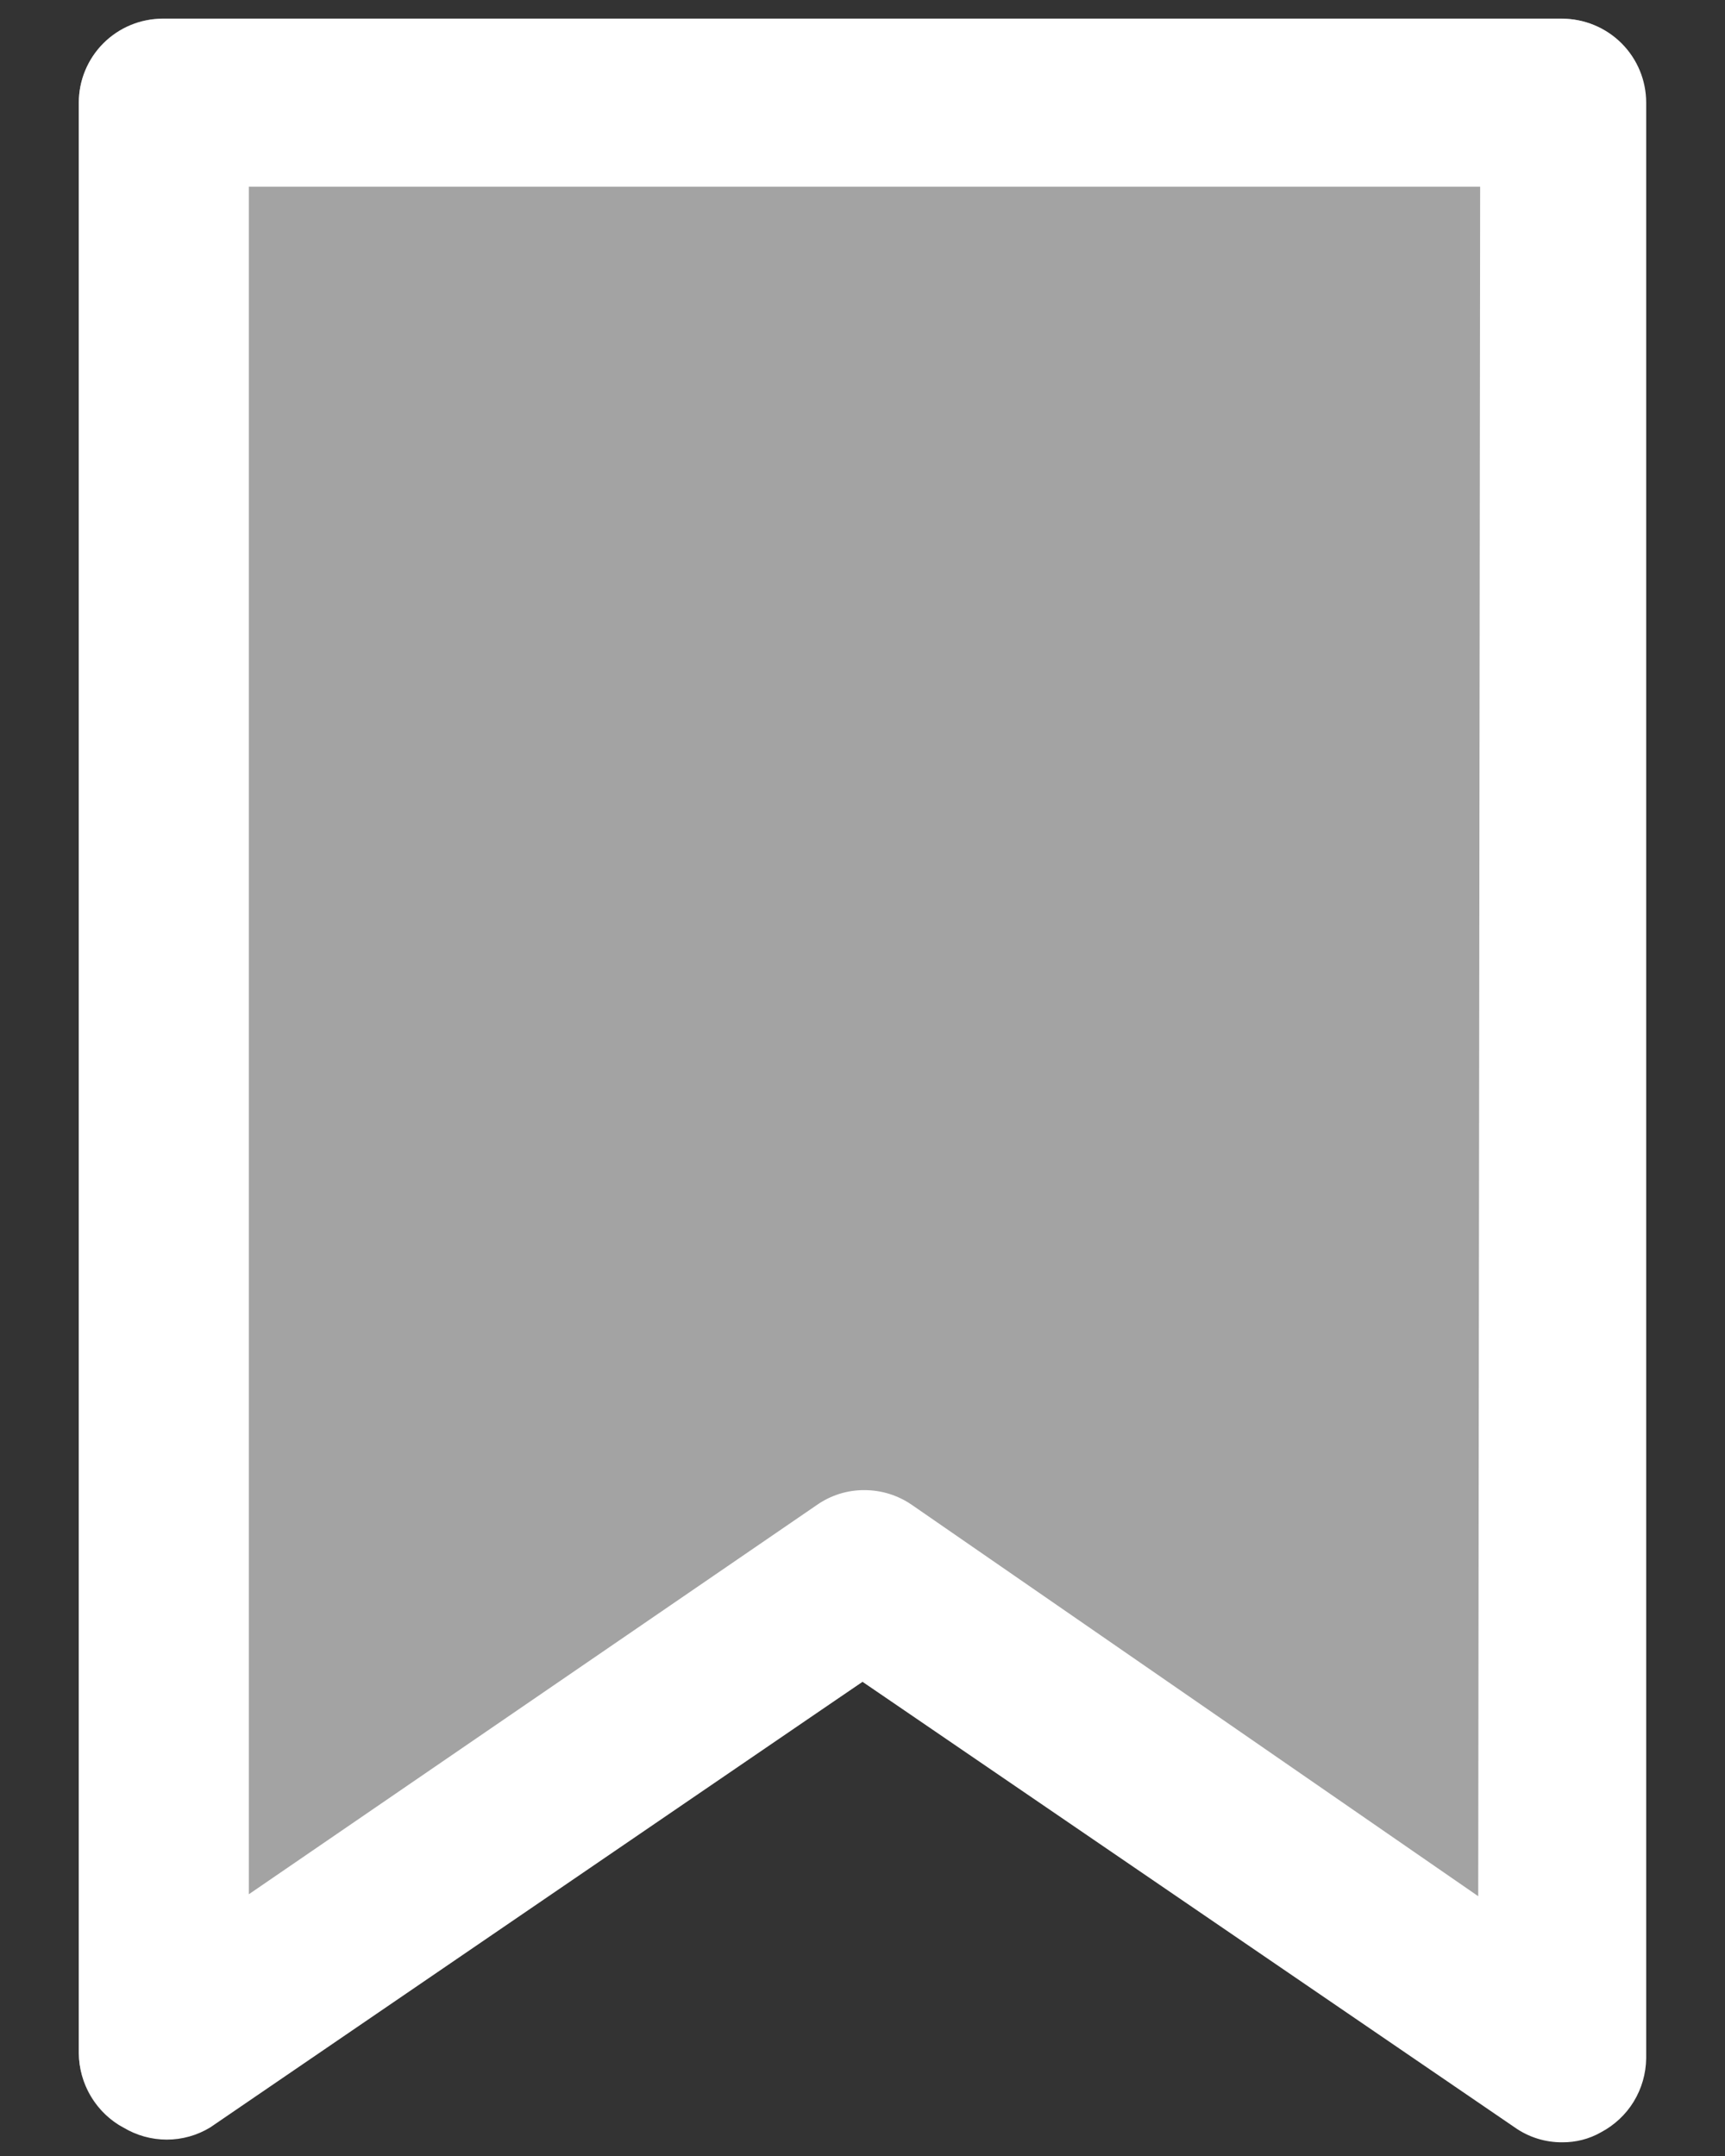 <svg width="16" height="20" viewBox="0 0 16 20" fill="none" xmlns="http://www.w3.org/2000/svg">
<rect x="0" y="0" width="16" height="20" fill="#333333" stroke="none"/>
<path d="M14.49 0.174H1.51C1.303 0.174 1.105 0.256 0.959 0.402C0.813 0.548 0.731 0.746 0.731 0.953V19.048C0.733 19.189 0.772 19.327 0.845 19.447C0.917 19.568 1.02 19.668 1.143 19.735C1.265 19.809 1.405 19.848 1.547 19.848C1.689 19.848 1.828 19.809 1.95 19.735L8 15.601L14.05 19.735C14.179 19.826 14.333 19.874 14.49 19.873C14.615 19.874 14.739 19.843 14.848 19.781C14.973 19.715 15.079 19.617 15.153 19.496C15.227 19.375 15.267 19.236 15.269 19.094V0.953C15.269 0.746 15.187 0.548 15.041 0.402C14.895 0.256 14.697 0.174 14.49 0.174ZM13.711 17.59L8.458 13.96C8.329 13.871 8.176 13.823 8.018 13.823C7.861 13.822 7.707 13.87 7.578 13.96L2.308 17.572V1.732H13.729L13.711 17.59Z" fill="white"/>
<g opacity="0.55">
<path d="M14.481 0.172H1.511C1.304 0.172 1.106 0.254 0.96 0.4C0.814 0.546 0.731 0.744 0.731 0.951V19.046C0.732 19.18 0.767 19.312 0.832 19.43C0.898 19.547 0.993 19.645 1.107 19.715C1.225 19.78 1.358 19.814 1.492 19.814C1.627 19.814 1.759 19.78 1.877 19.715L8.001 15.6L14.115 19.715C14.228 19.773 14.354 19.805 14.481 19.807C14.623 19.806 14.762 19.768 14.885 19.697C15.001 19.629 15.097 19.531 15.163 19.413C15.229 19.296 15.263 19.163 15.261 19.028V0.951C15.261 0.744 15.179 0.546 15.032 0.4C14.886 0.254 14.688 0.172 14.481 0.172Z" fill="white"/>
</g>
</svg>
